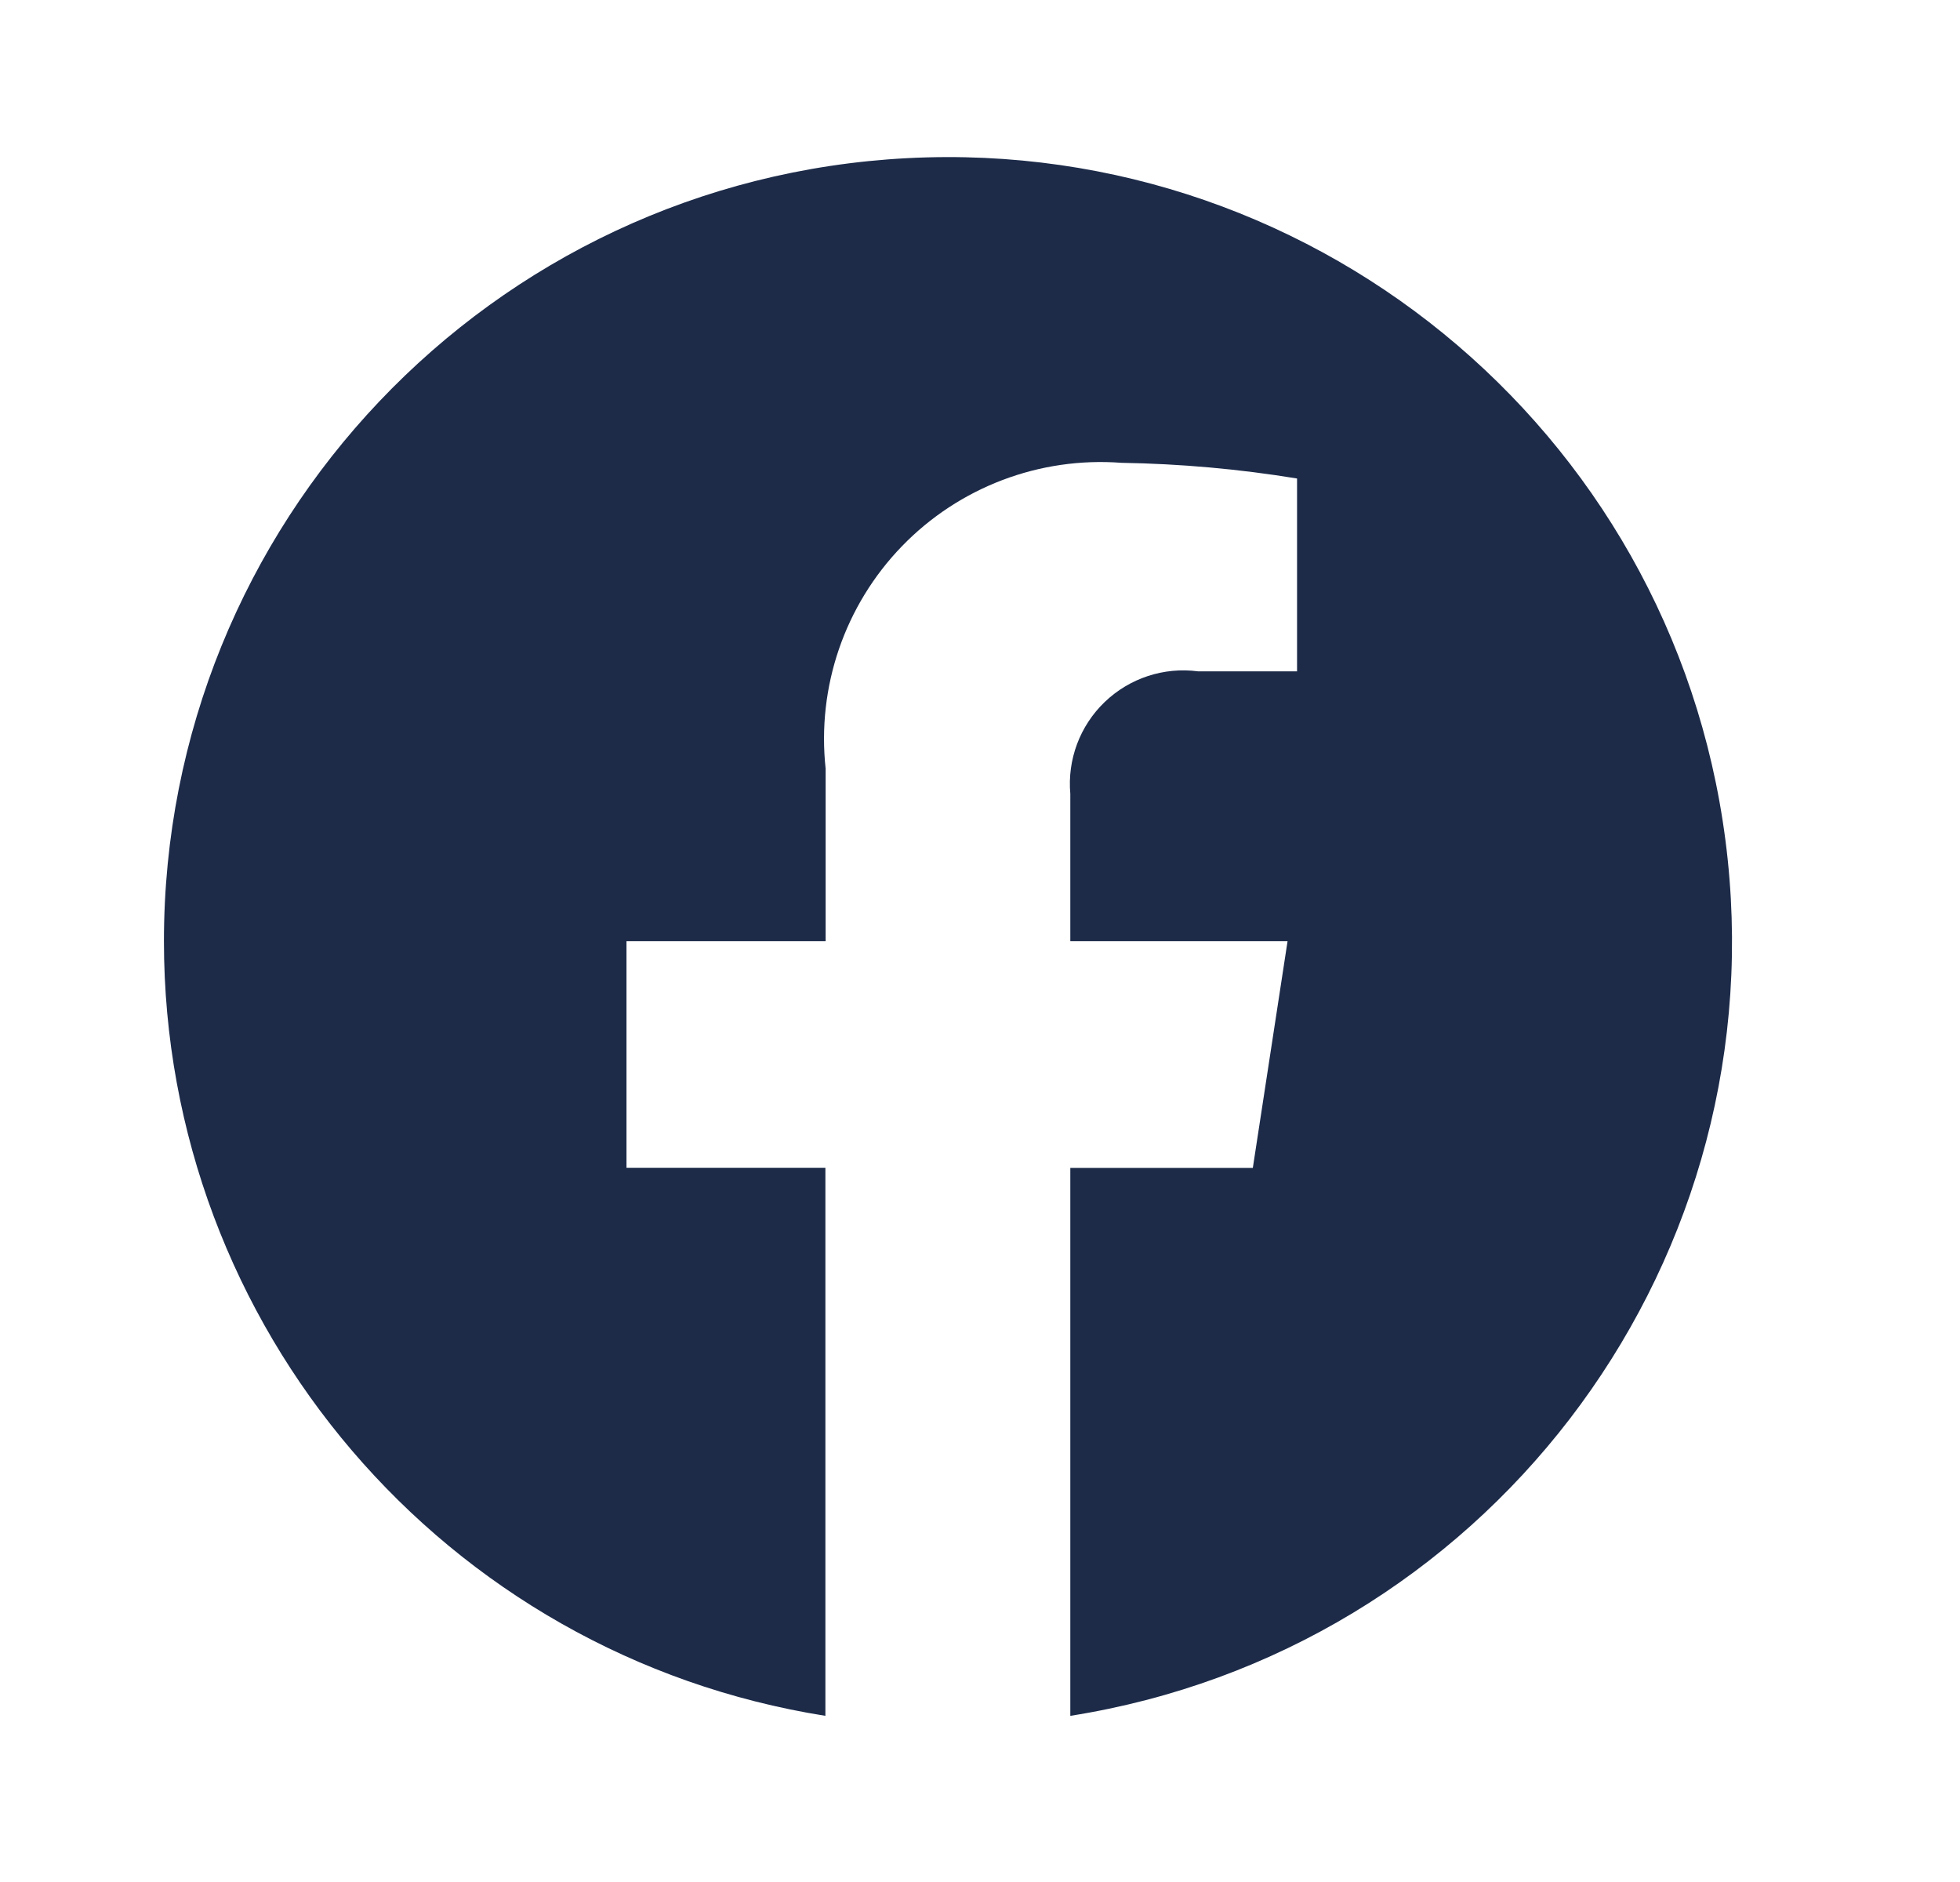 <svg width="25" height="24" viewBox="0 0 25 24" fill="none" xmlns="http://www.w3.org/2000/svg">
<path d="M2.091 12.002C2.092 16.921 5.67 21.11 10.528 21.881V14.892H7.991V12.002H10.531V9.802C10.418 8.76 10.774 7.721 11.503 6.967C12.232 6.213 13.259 5.823 14.304 5.902C15.055 5.914 15.803 5.981 16.544 6.102V8.561H15.28C14.845 8.504 14.408 8.648 14.091 8.952C13.774 9.256 13.613 9.687 13.652 10.124V12.002H16.423L15.98 14.893H13.652V21.881C18.907 21.051 22.591 16.252 22.037 10.961C21.482 5.67 16.883 1.74 11.57 2.017C6.258 2.294 2.092 6.682 2.091 12.002Z" fill="#1D2B49"/>
</svg>

